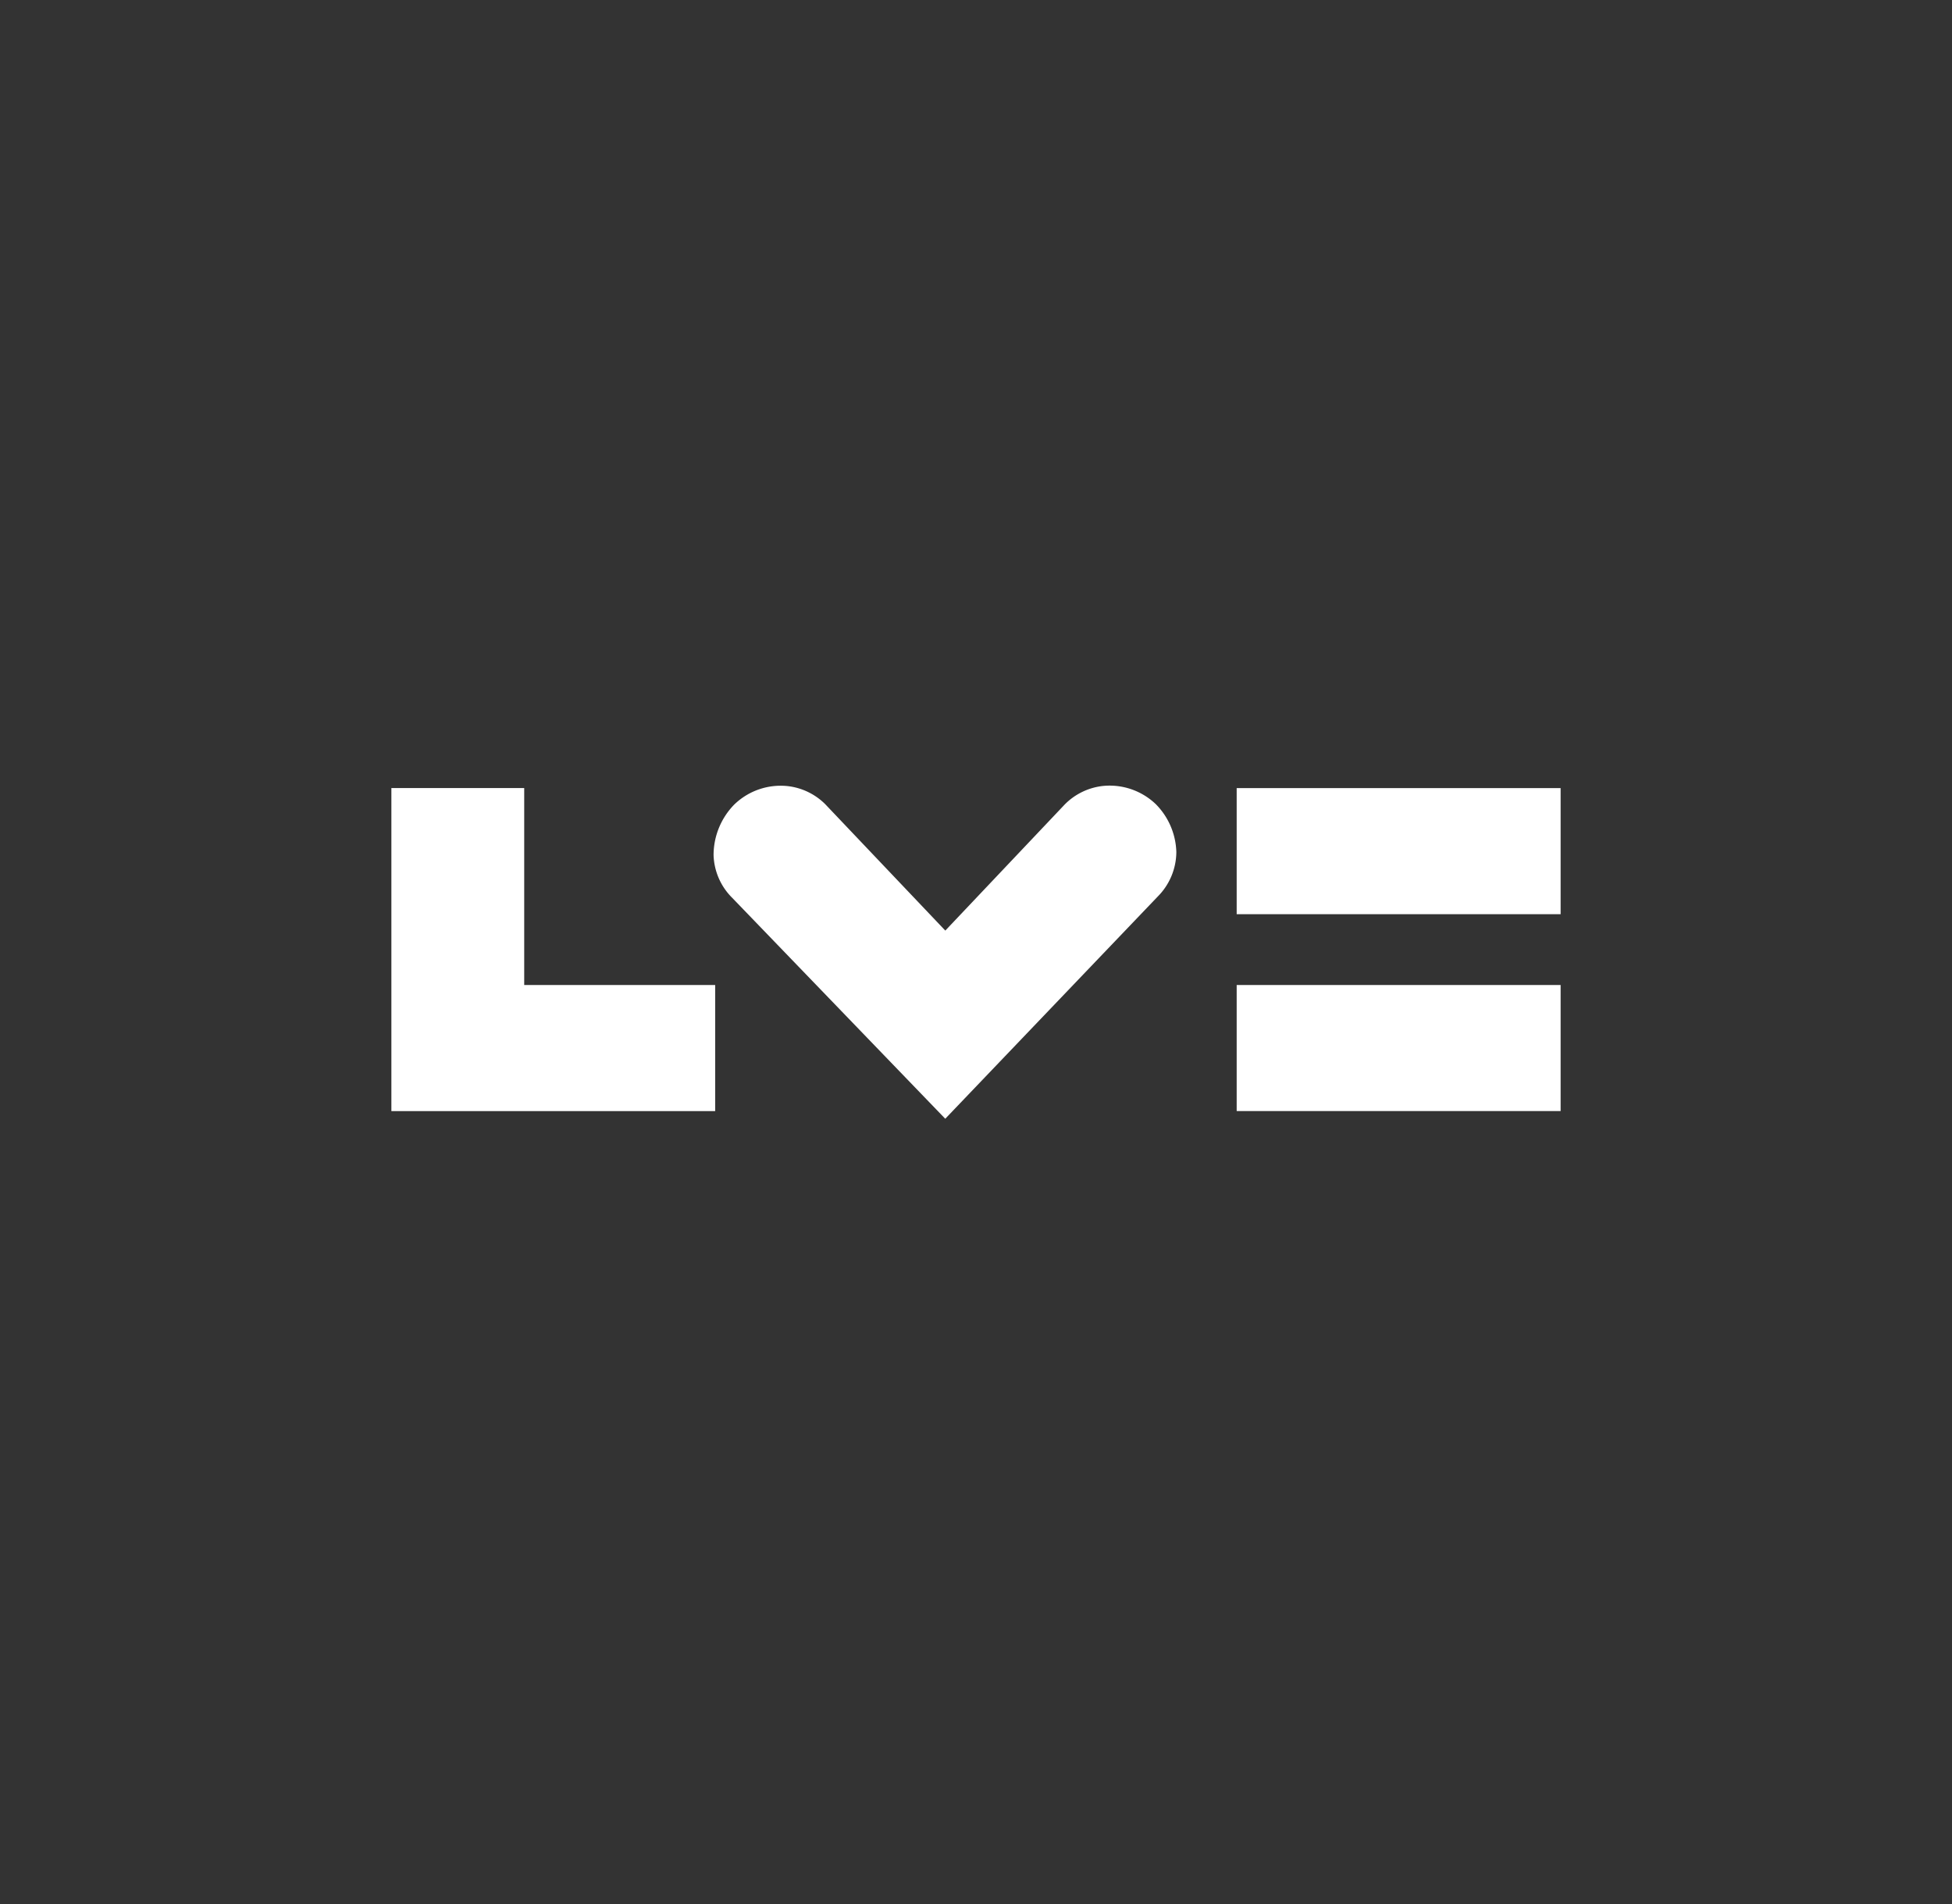<svg xmlns="http://www.w3.org/2000/svg" width="373.8" height="364.6" style="background-color:#b6cc00"><rect width="100%" height="100%" fill="#333333" stroke="none"/><path d="M74.948 150.871v61.854h62.006v-24.14h-36.57v-37.714zm161.871 37.709h62.034v24.14h-62.034zm0-37.692h62.034v24.14h-62.034zm-15.122 20.764c2.267-2.267 3.549-5.336 3.567-8.542a13.56 13.56 0 0 0-3.926-9.142 12.79 12.79 0 0 0-9.933-3.511c-2.859.266-5.53 1.538-7.538 3.59l-22.845 24.118-22.996-24.202a12.13 12.13 0 0 0-7.207-3.461 12.76 12.76 0 0 0-10.247 3.567c-2.507 2.576-3.915 6.025-3.926 9.619a12.04 12.04 0 0 0 3.573 8.211l40.793 42.291z" fill="#fff"/></svg>
